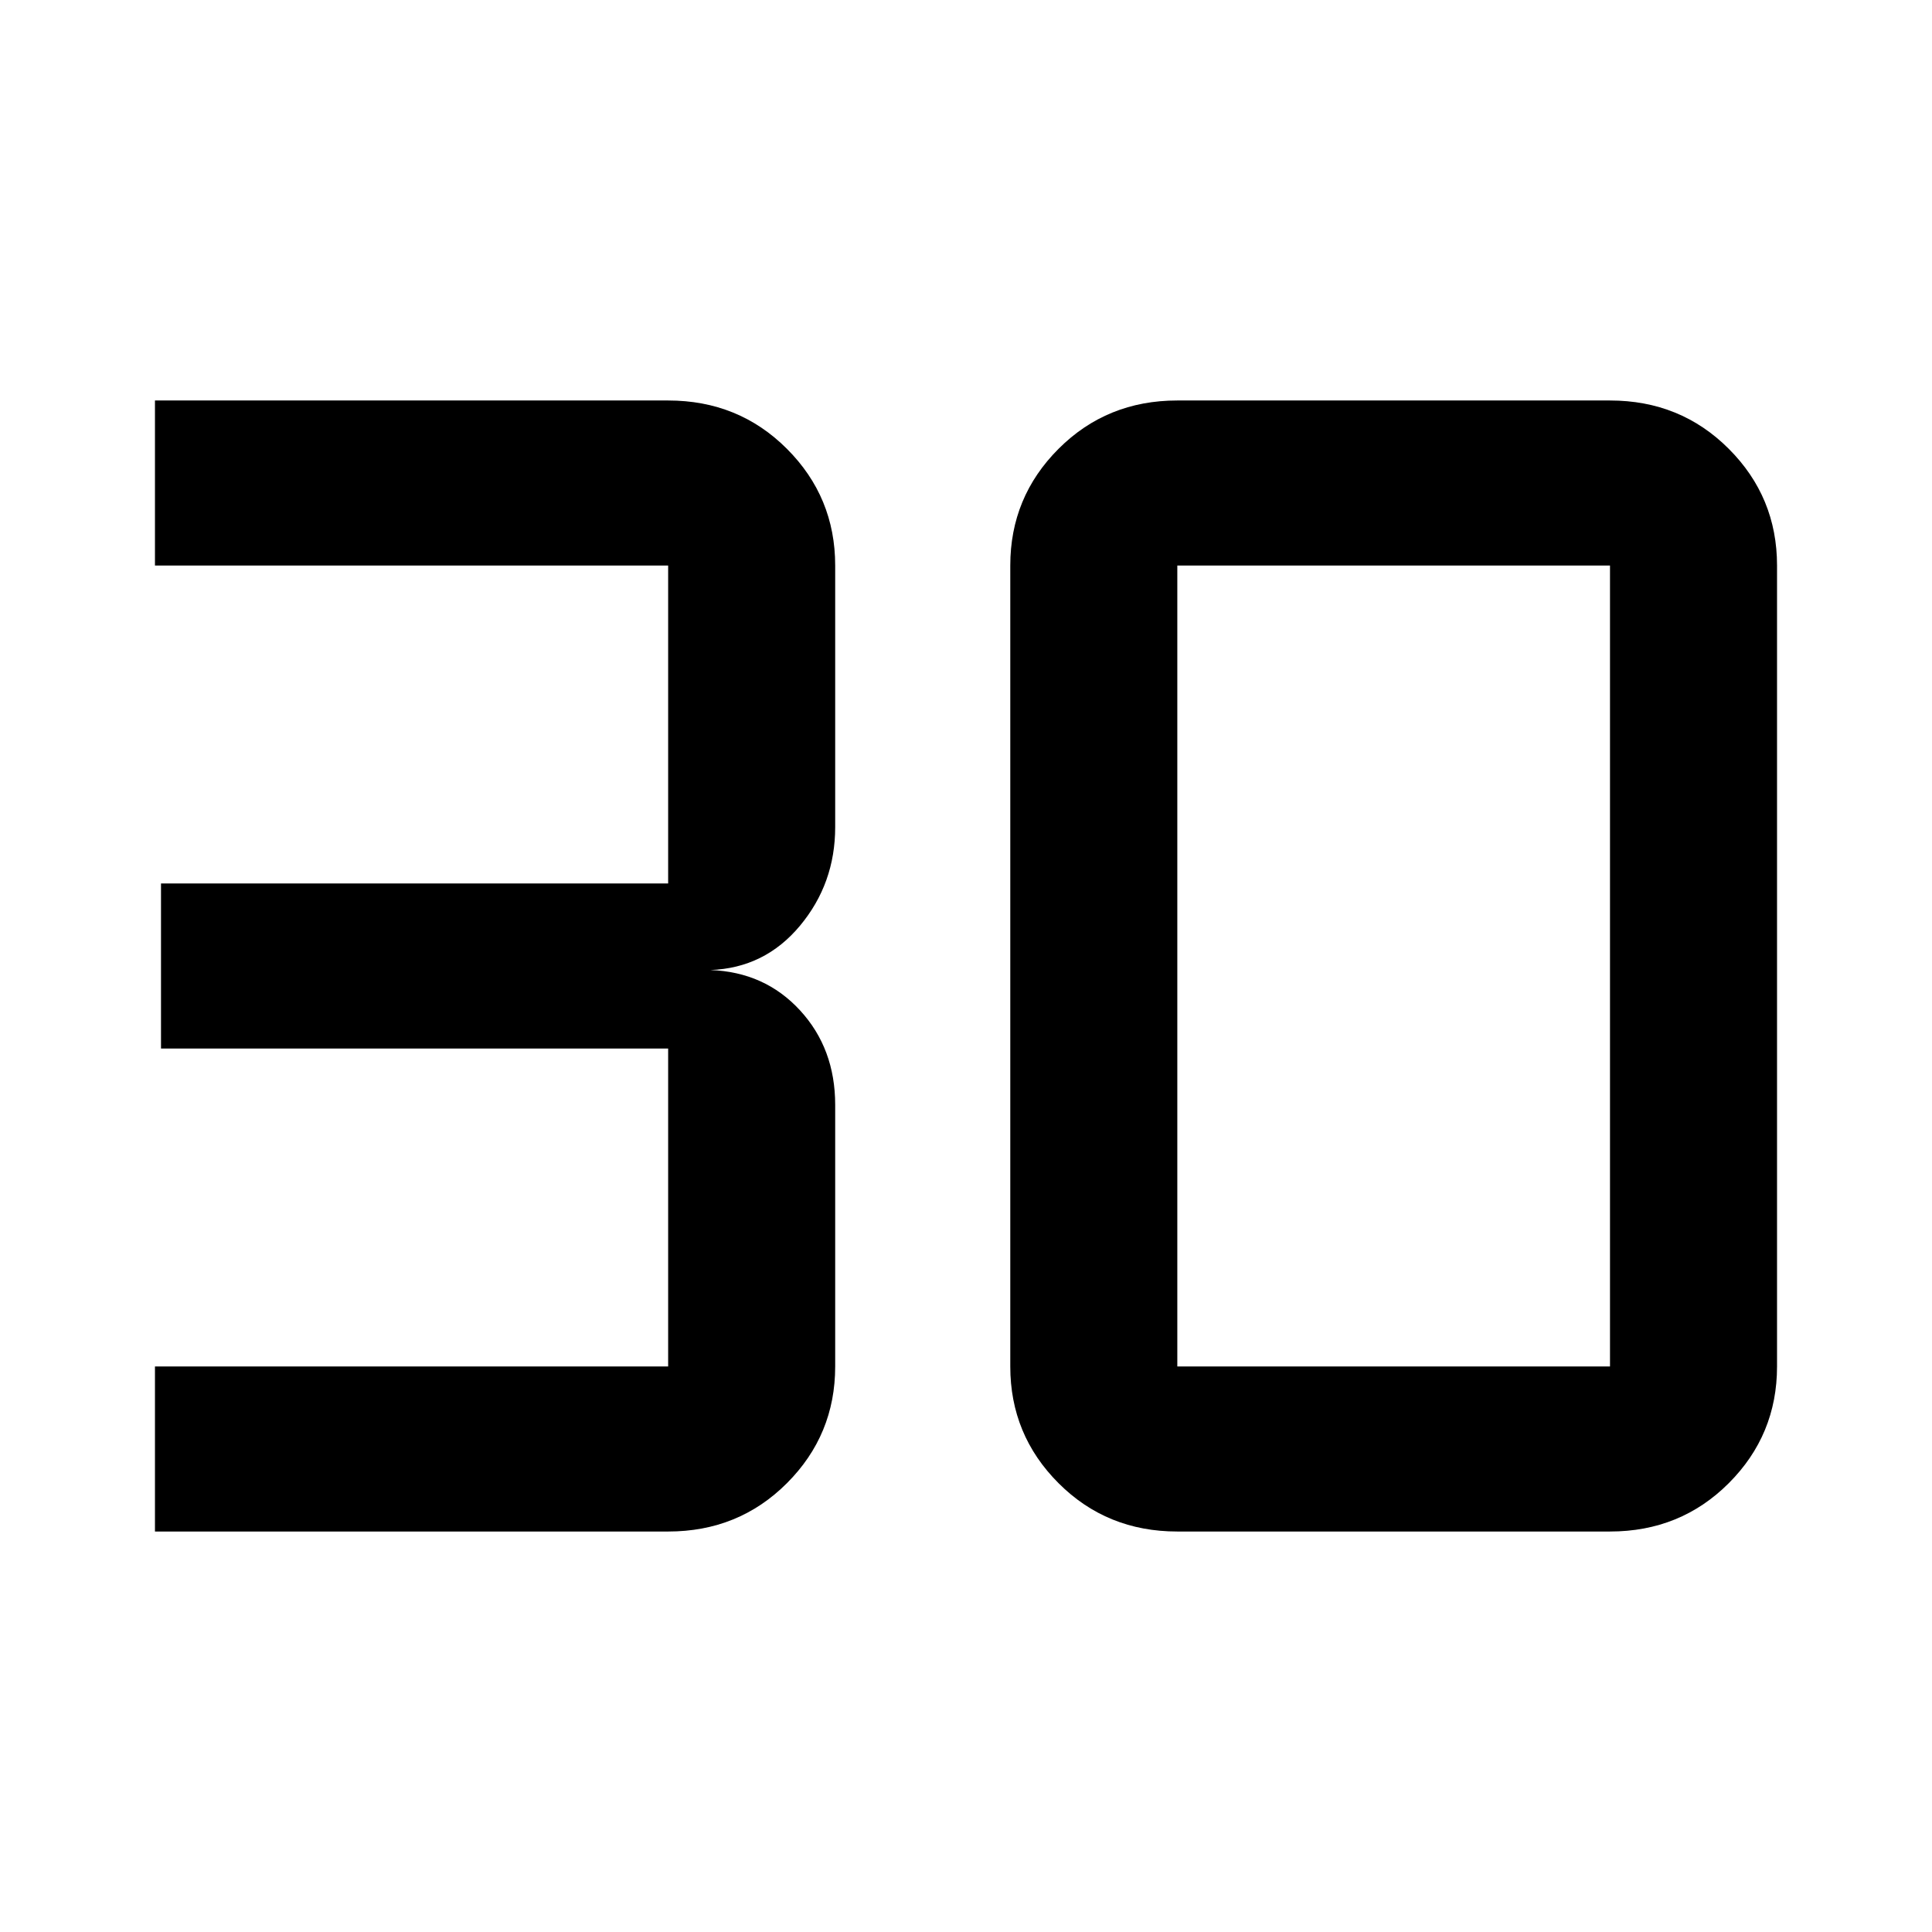 <svg xmlns="http://www.w3.org/2000/svg" height="48" width="48"><path d="M3.85 38.05v-4.1H16.6v-7.9H4v-4.1h12.6v-7.9H3.85v-4.1H16.6q1.75 0 2.95 1.2 1.2 1.2 1.2 2.9v6.5q0 1.4-.875 2.45-.875 1.05-2.225 1.1 1.35.05 2.225 1t.875 2.35v6.5q0 1.7-1.2 2.9t-2.95 1.2Zm25.4-4.1H40v-19.9H29.25v19.9Zm0 4.1q-1.75 0-2.95-1.2-1.2-1.2-1.2-2.9v-19.9q0-1.7 1.2-2.9t2.95-1.2H40q1.75 0 2.95 1.2 1.2 1.2 1.2 2.9v19.9q0 1.7-1.2 2.9T40 38.05Z"/></svg>